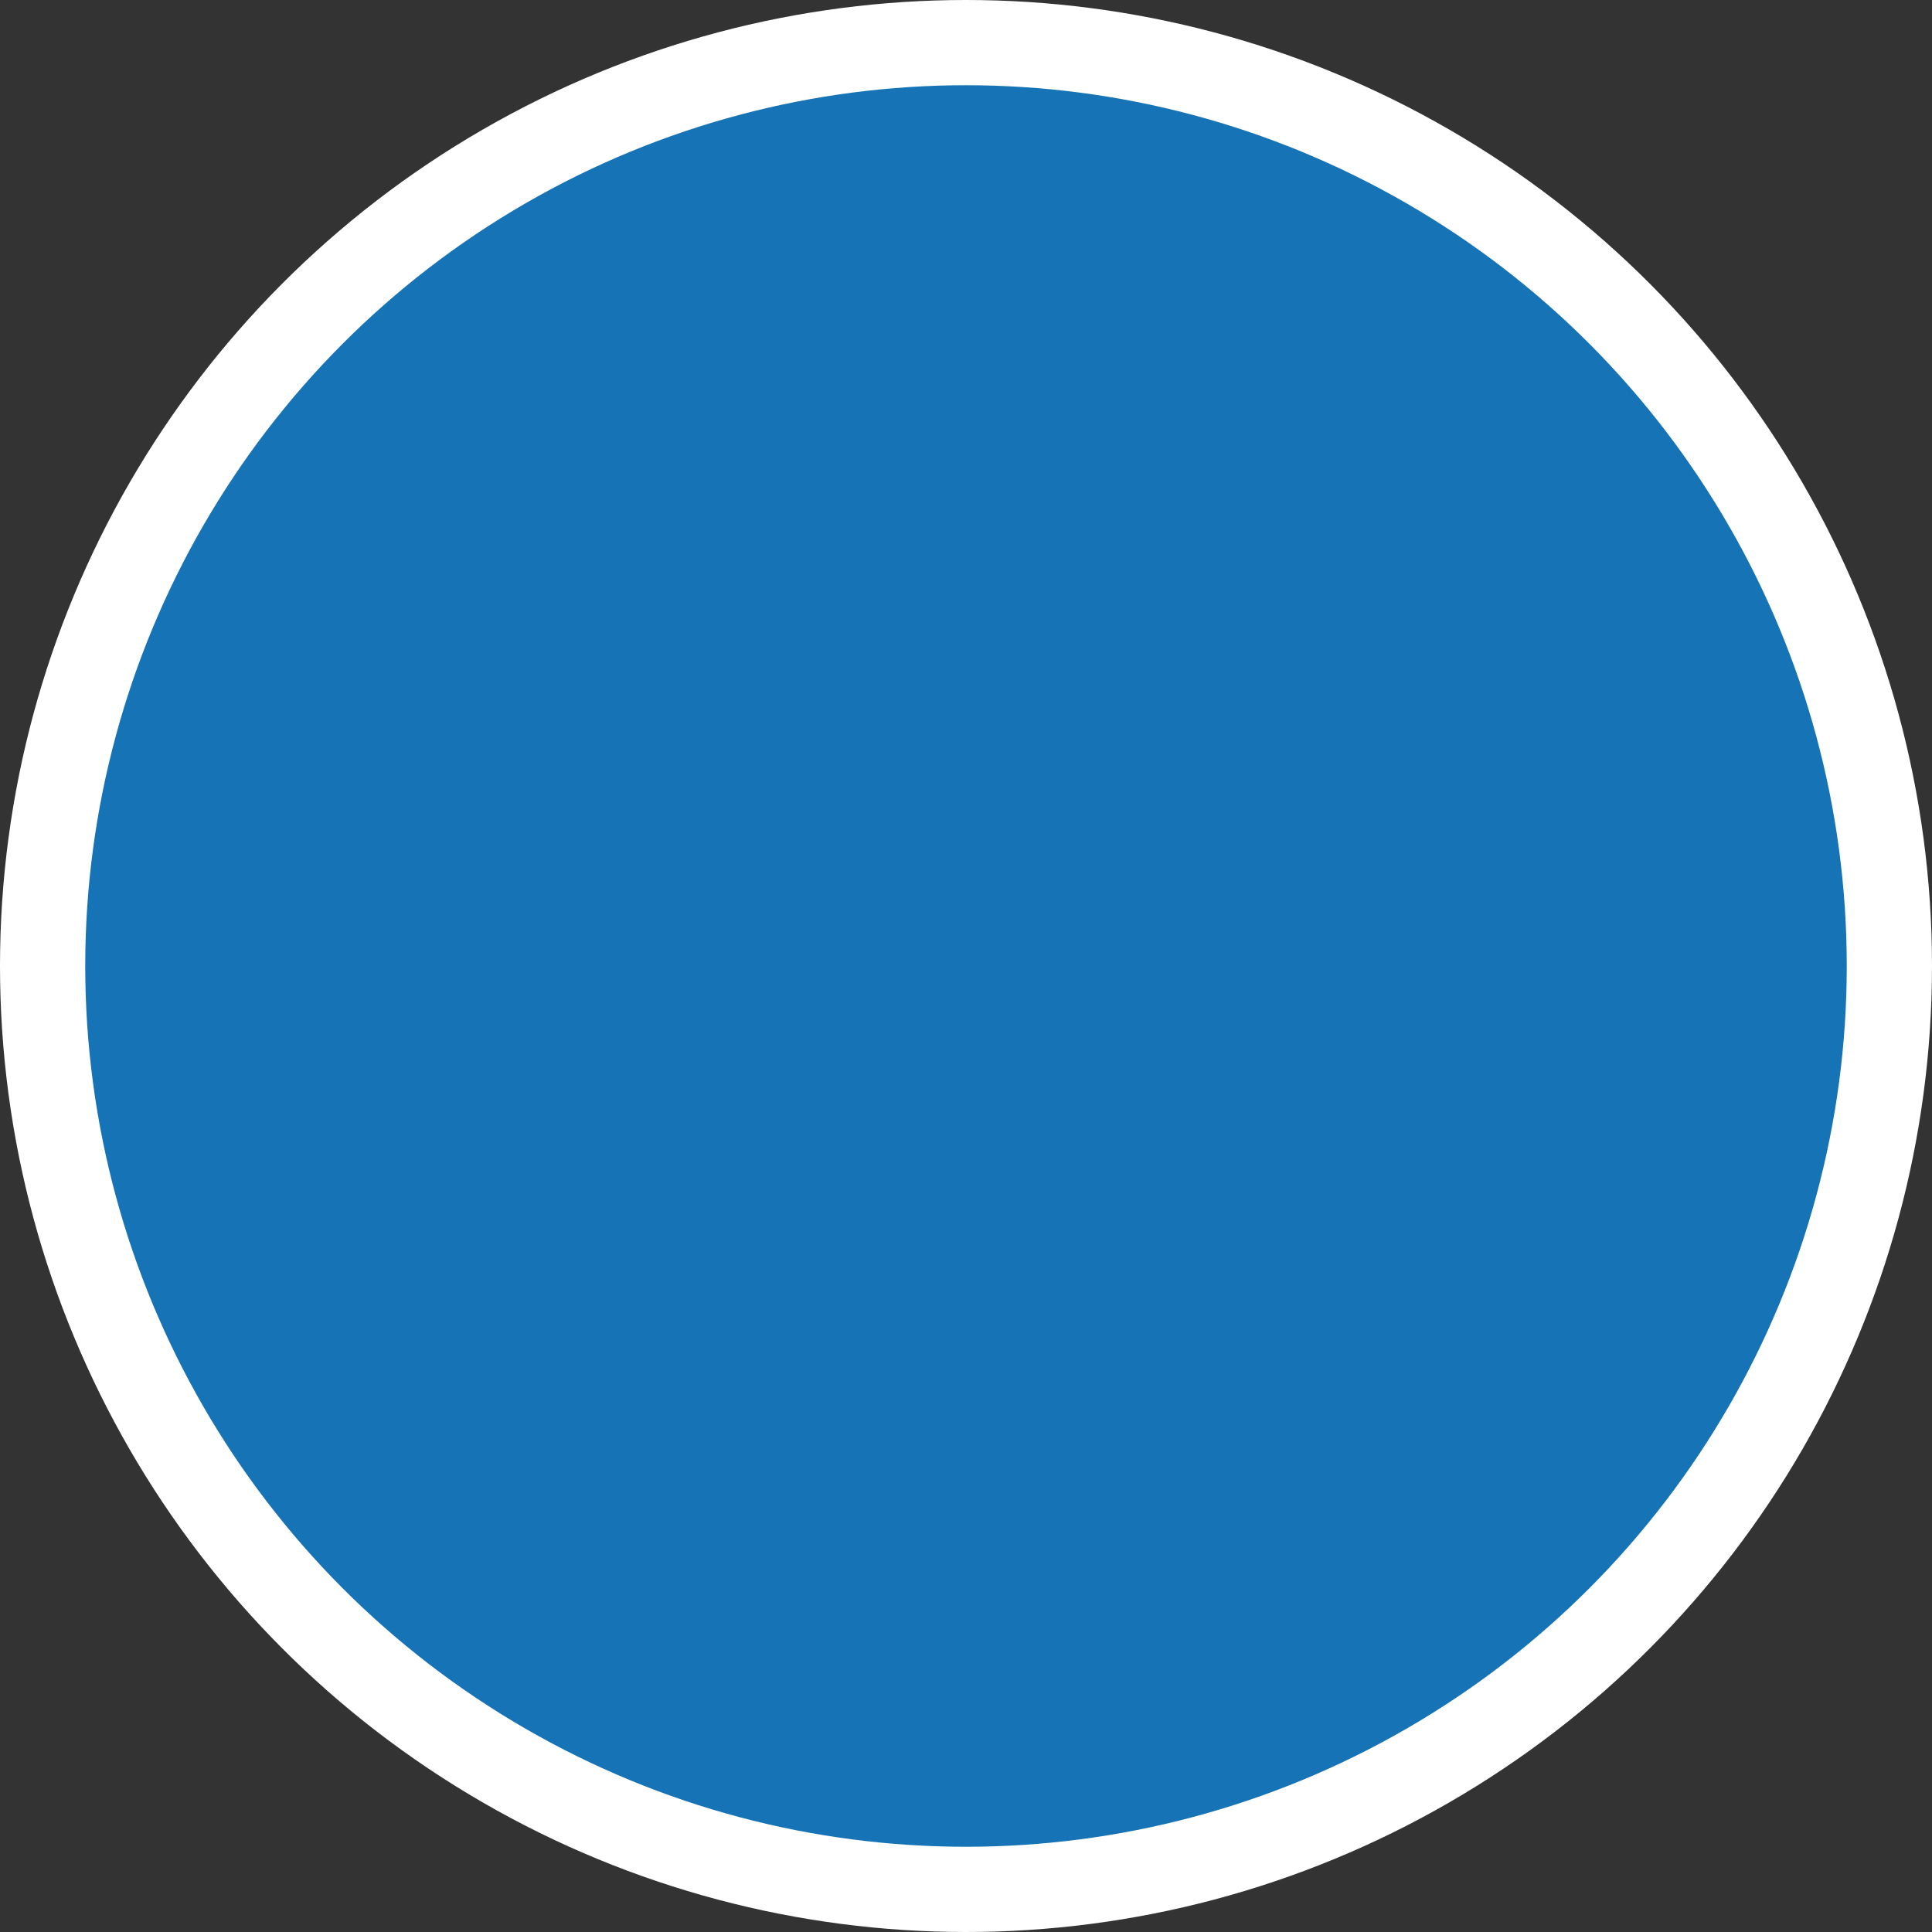 <svg width="68" height="68" viewBox="0 0 68 68" fill="none" xmlns="http://www.w3.org/2000/svg">
<rect x="0" y="0" width="68" height="68" fill="#333333" stroke="none"/>
<circle id="Ellipse 1" cx="34" cy="34" r="32.5" fill="#1673B6" stroke="white" stroke-width="3"/>
</svg>
